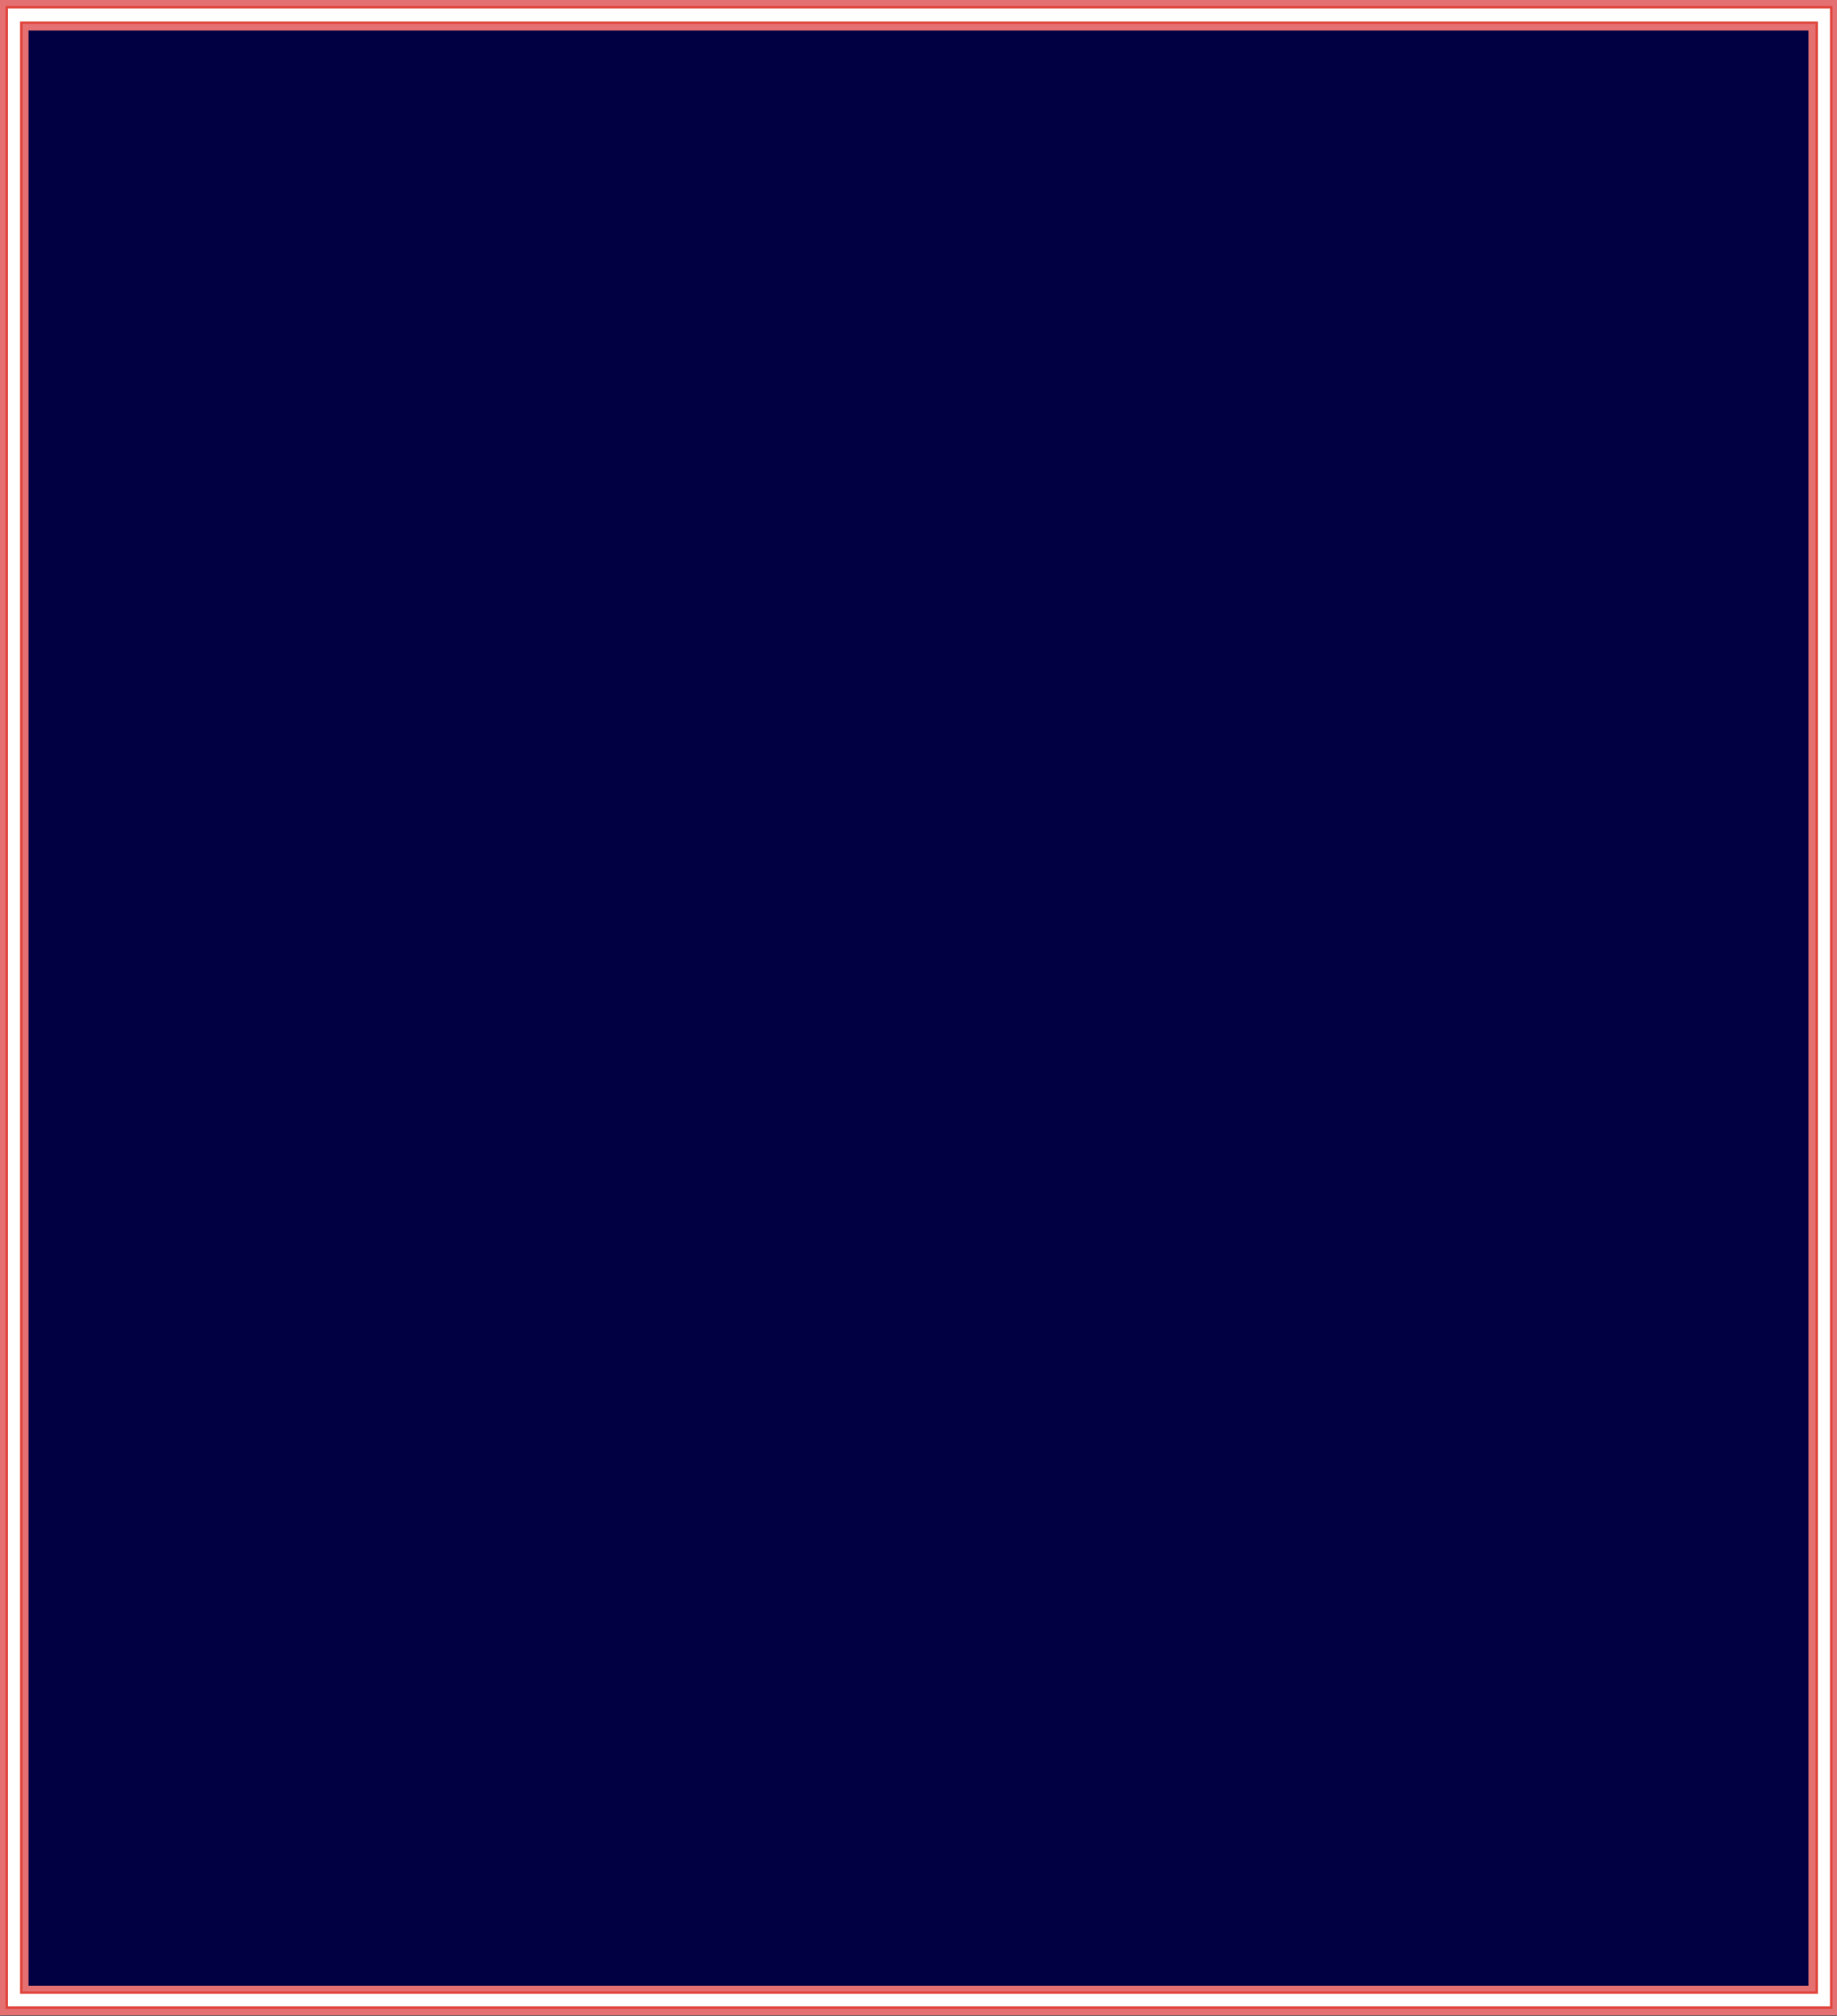 <?xml version="1.0" encoding="utf-8"?>
<!-- Generator: Adobe Illustrator 21.1.0, SVG Export Plug-In . SVG Version: 6.00 Build 0)  -->
<svg version="1.1" id="圖層_1" xmlns="http://www.w3.org/2000/svg" xmlns:xlink="http://www.w3.org/1999/xlink" x="0px" y="0px"
	 viewBox="0 0 380 416.9" style="enable-background:new 0 0 380 416.9;" xml:space="preserve">
<rect x="0" y="0" width="380" height="416.9" fill="#333333" stroke="none"/>
<style type="text/css">
	.st0{fill:#000042;}
	.st1{fill:#000042;stroke:url(#);stroke-miterlimit:10;}
	.st2{fill:#E47071;}
	.st3{fill:#EB7272;}
	.st4{fill:#FFFFFF;}
	.st5{fill:#FFFFFF;stroke:#E0433A;stroke-width:0.5;stroke-miterlimit:10;}
</style>
<rect x="0.1" y="0.1" class="st0" width="380" height="416.7"/>
<path class="st2" d="M0,0v416.8h380V0H0z M374.1,410.7H5.9V6.3h368.2V410.7z"/>
<g>
	<path class="st5" d="M378.8,415.2H1.4V1.5h377.4V415.2z M4.4,412.1h371.4V4.7H4.4V412.1z"/>
</g>
</svg>
